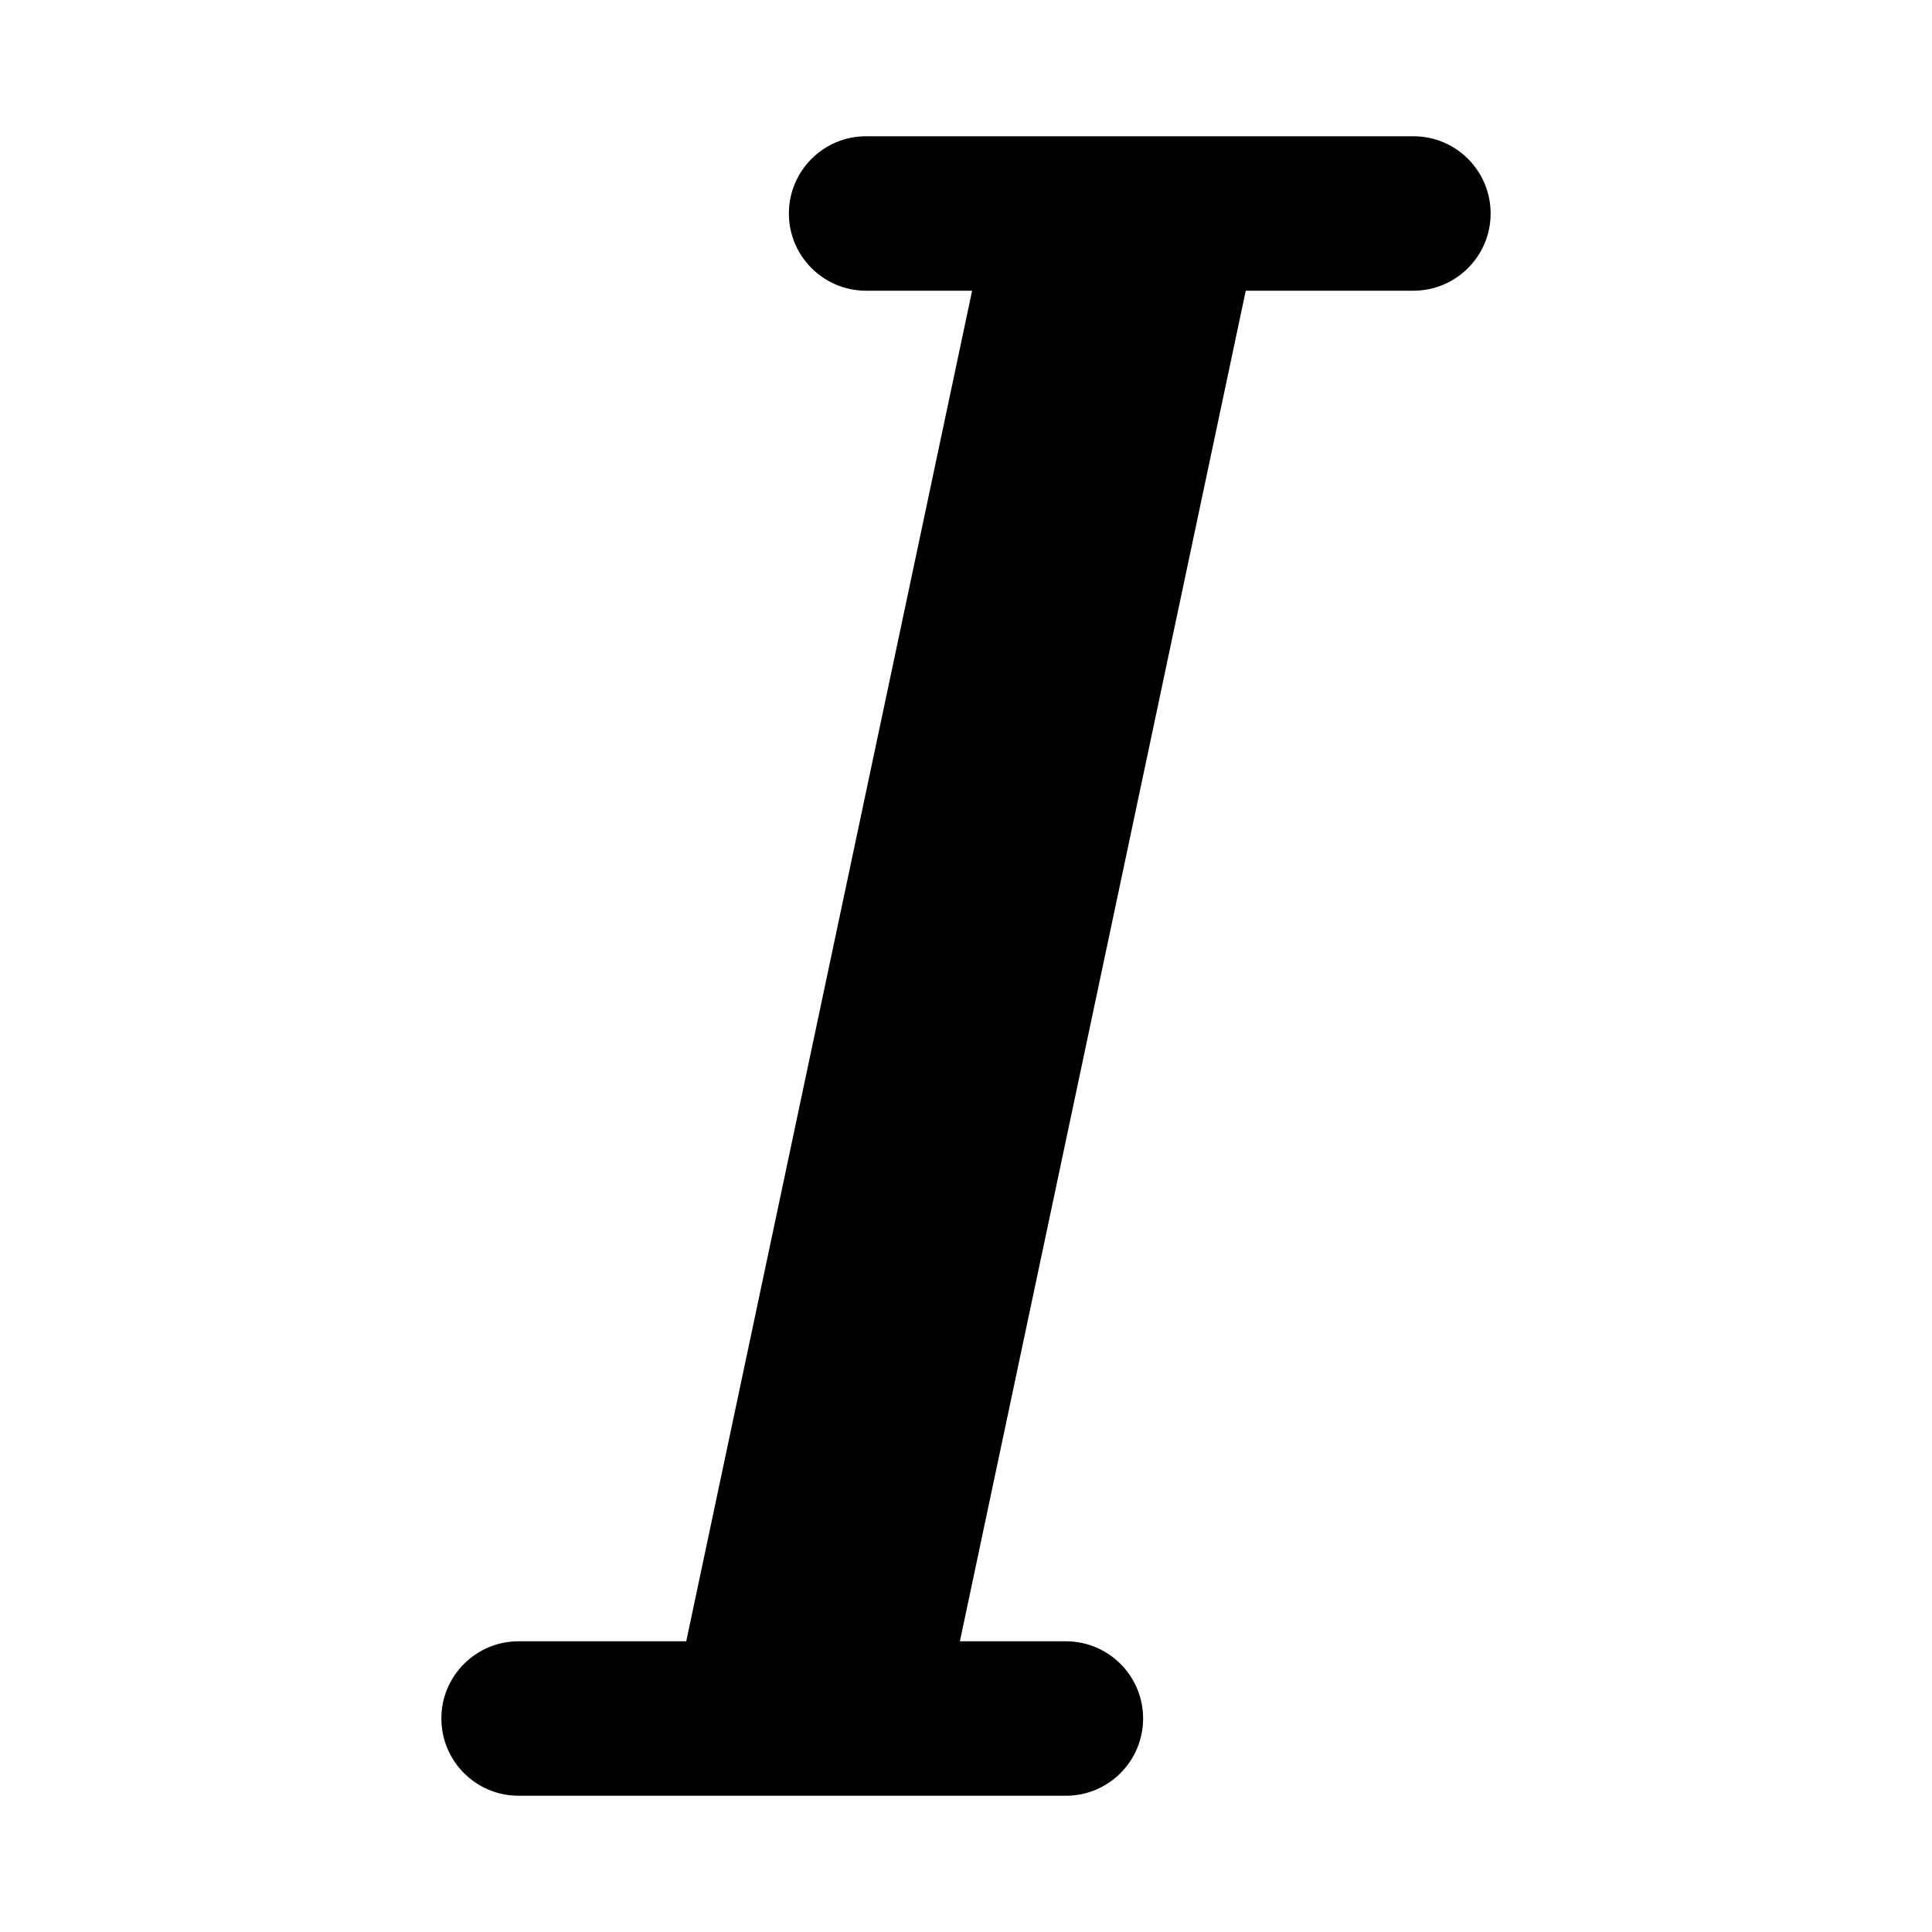 <?xml version="1.0" encoding="utf-8"?>
<svg version="1.1" id="图形" xmlns="http://www.w3.org/2000/svg" xmlns:xlink="http://www.w3.org/1999/xlink" x="0px" y="0px"
	 width="16px" height="16px"  viewBox="15.167 -16.333 1000.637 1000.678"
	 enable-background="new 15.167 -16.333 1000.637 1000.678" xml:space="preserve">
<path d="M747.217,54.242H463.752c-22.091,0-40,17.909-40,40s17.909,40,40,40h54.899L370.585,833.77h-86.833
	c-22.091,0-40,17.908-40,40s17.909,40,40,40h283.465c22.092,0,40-17.908,40-40s-17.908-40-40-40h-54.899l148.066-699.527h86.833
	c22.092,0,40-17.909,40-40S769.309,54.242,747.217,54.242z"/>
</svg>
